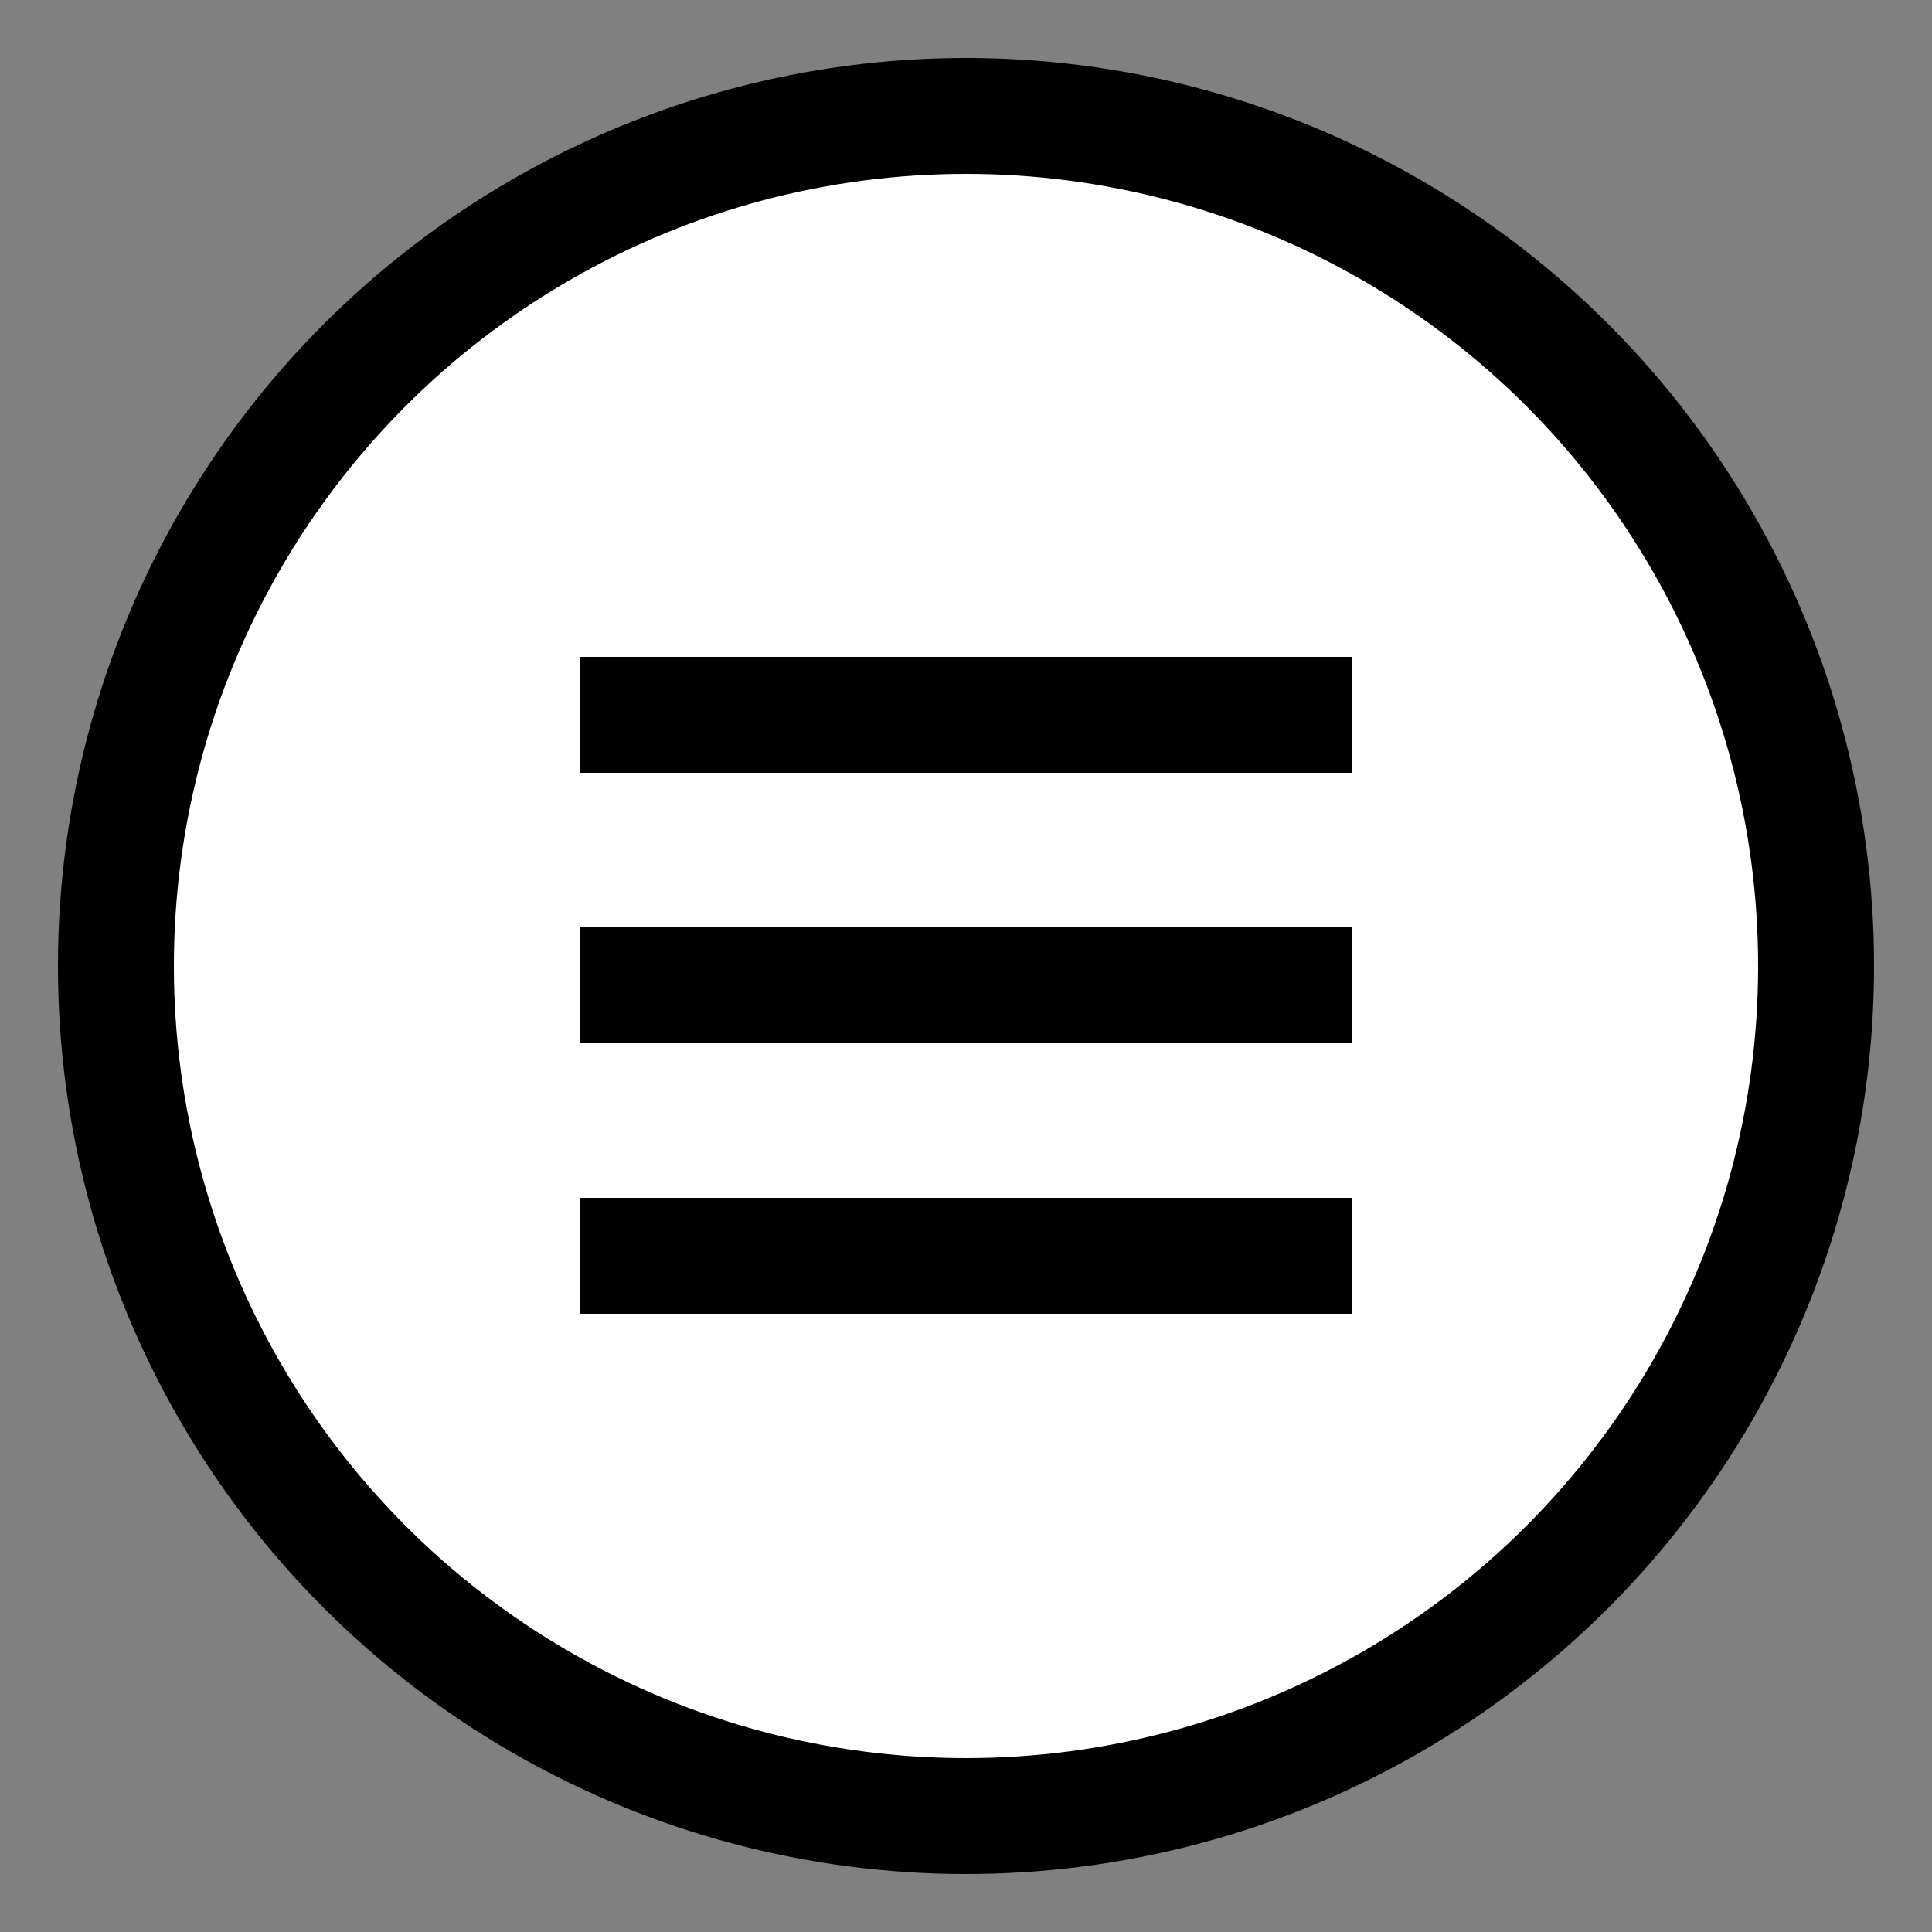 <svg width="50" height="50" viewBox="0 0 50 50" xmlns="http://www.w3.org/2000/svg">
  <rect x="0" y="0" width="50" height="50" fill="#808080" stroke="none"/>
  <circle cx="25" cy="25" r="22" stroke="black" stroke-width="3" fill="#fff"/>
  <rect x="15" y="17" width="20" height="3" fill="black"/>
  <rect x="15" y="24" width="20" height="3" fill="black"/>
  <rect x="15" y="31" width="20" height="3" fill="black"/>
</svg>